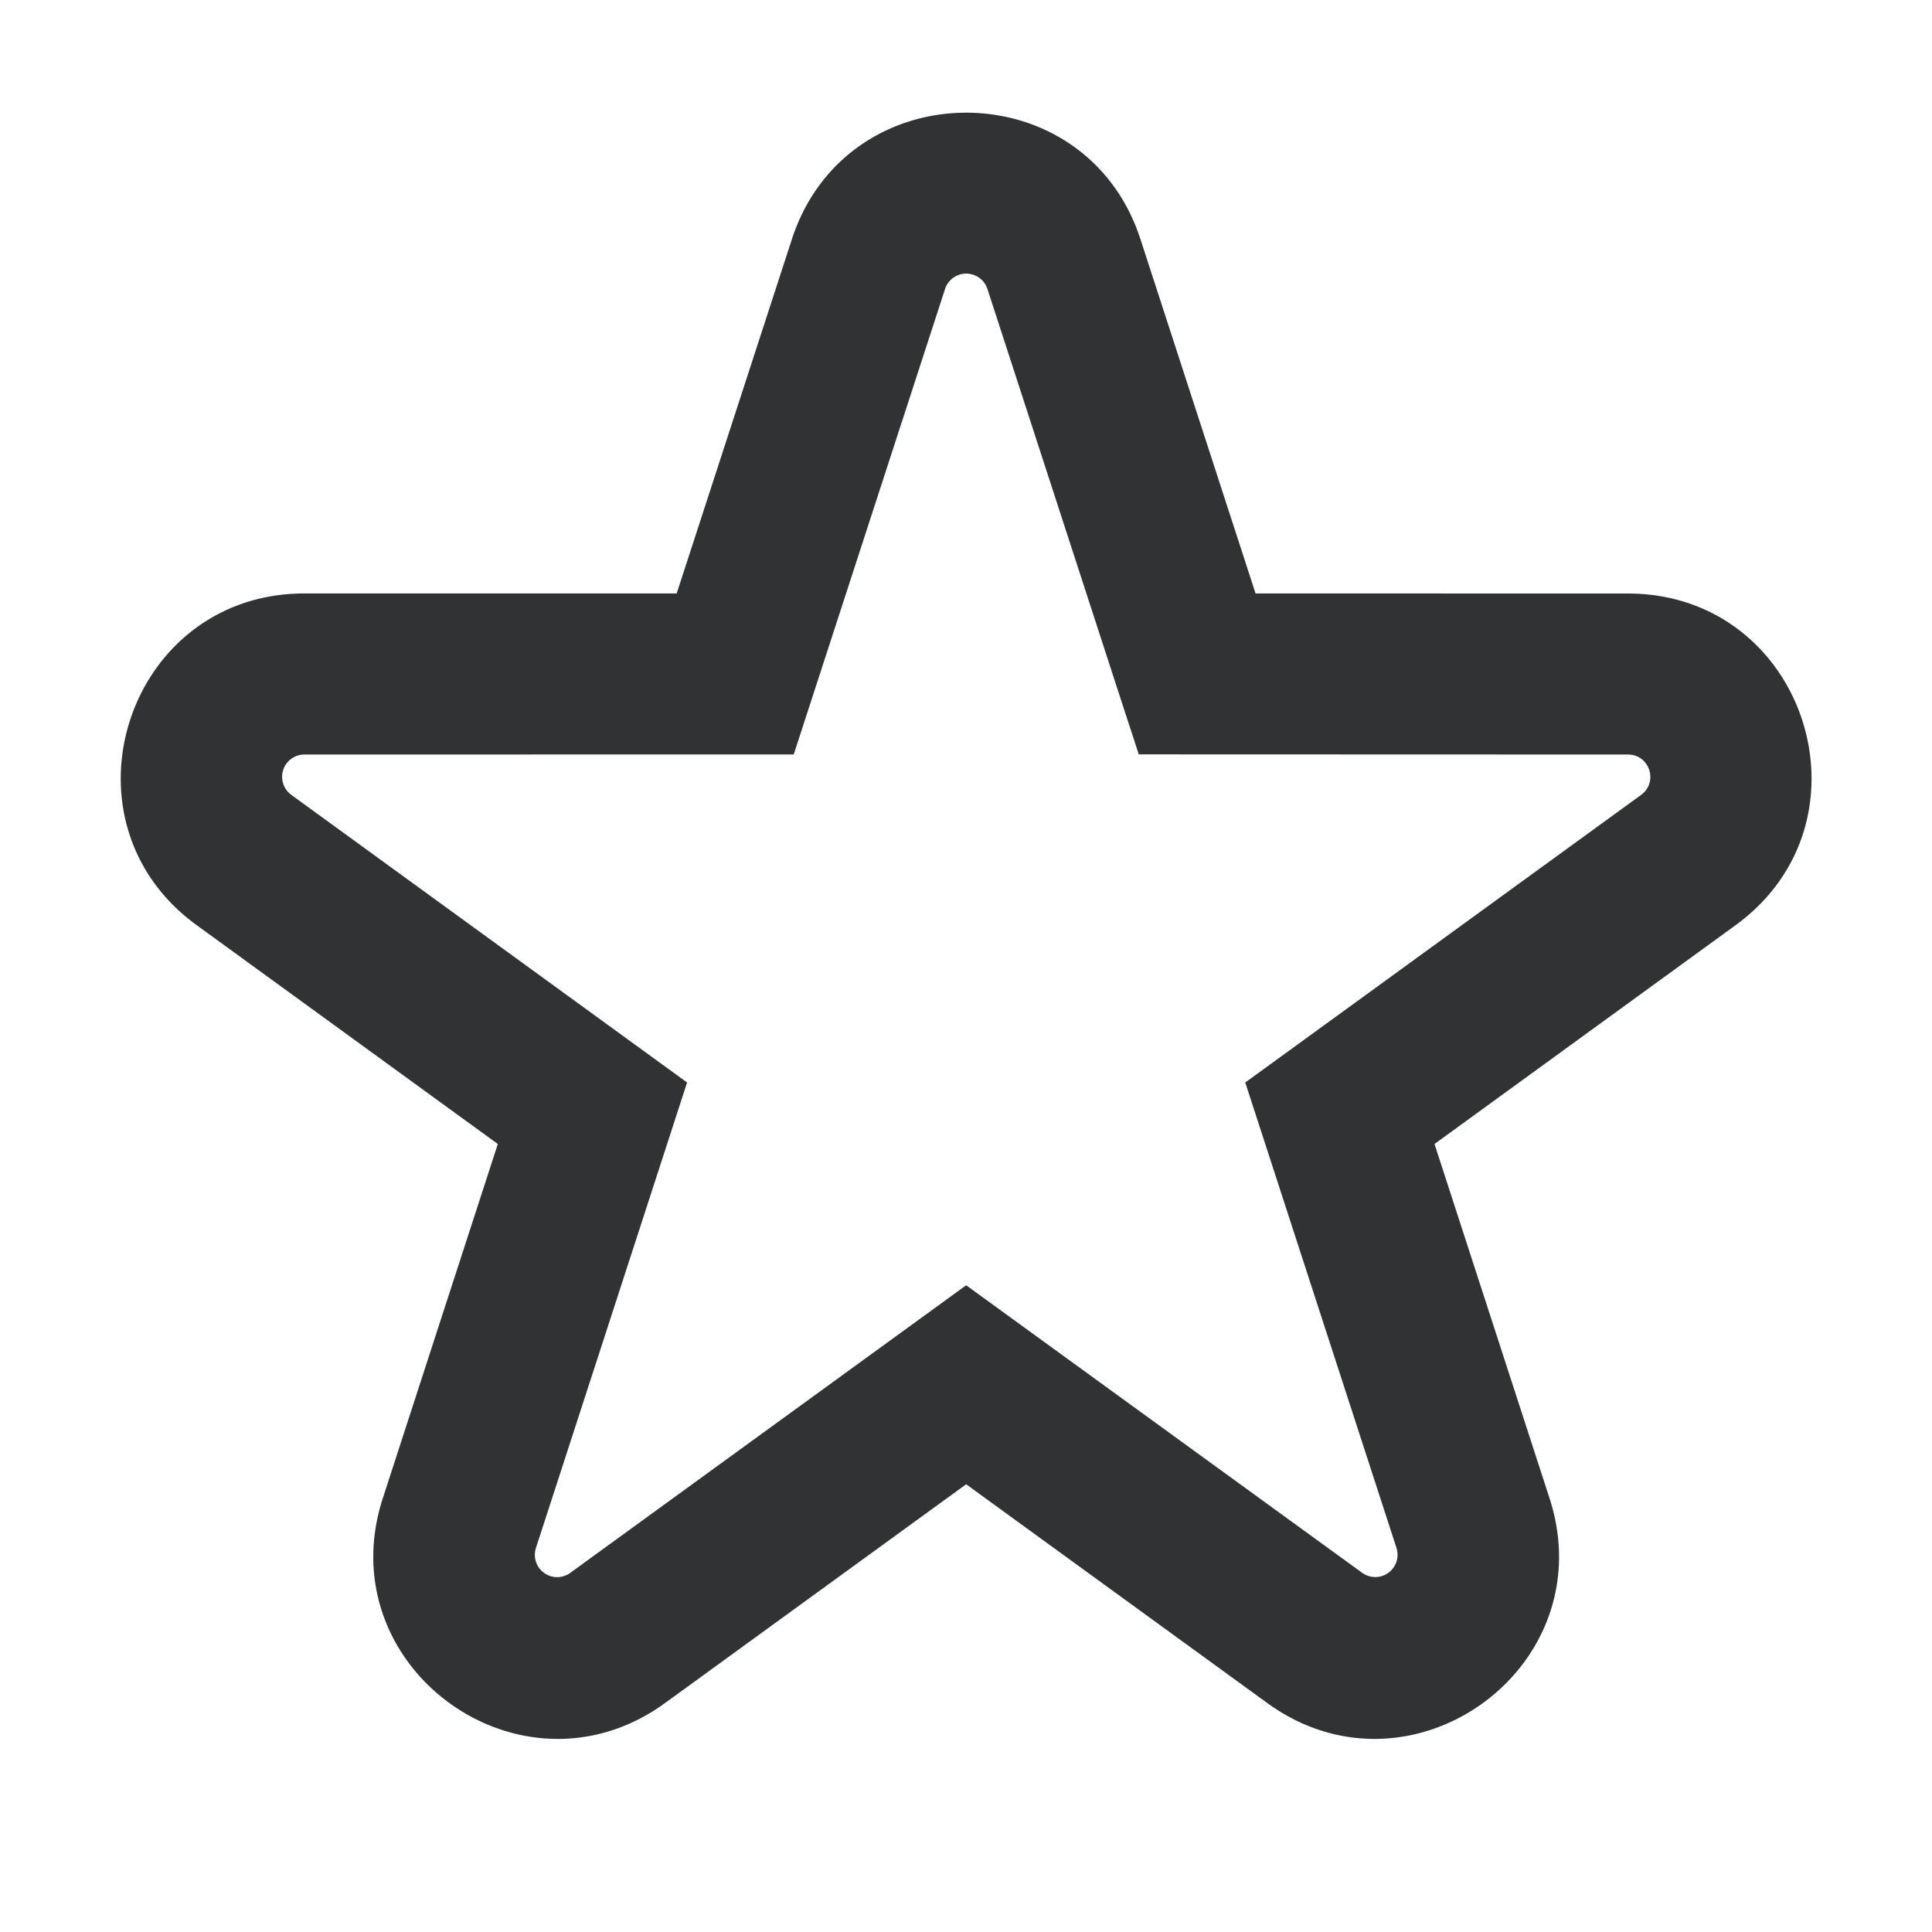 <svg xmlns="http://www.w3.org/2000/svg" width="24" height="24" fill="none" viewBox="0 0 24 24"><path fill="#313234" fill-rule="evenodd" d="m12.002 18.438 3.741 2.718c1.786 1.297 4.188-.448 3.505-2.547l-1.428-4.398 3.74-2.718c1.785-1.298.869-4.12-1.338-4.12l-4.625-.001-1.429-4.398c-.68-2.099-3.651-2.099-4.332.001l-1.43 4.397H3.782c-2.207 0-3.123 2.823-1.34 4.12l3.742 2.719-1.428 4.399c-.683 2.098 1.72 3.843 3.505 2.546zm.588-2.045-.588-.427-4.917 3.572a.277.277 0 0 1-.427-.31l1.653-5.09.224-.691L3.62 9.875a.277.277 0 0 1 .163-.502l5.351-.001h.726l1.879-5.78a.277.277 0 0 1 .528 0l1.654 5.089.225.69 6.077.002c.27 0 .38.343.163.502l-4.329 3.145-.588.427 1.878 5.78a.277.277 0 0 1-.427.31z" clip-rule="evenodd"/></svg>